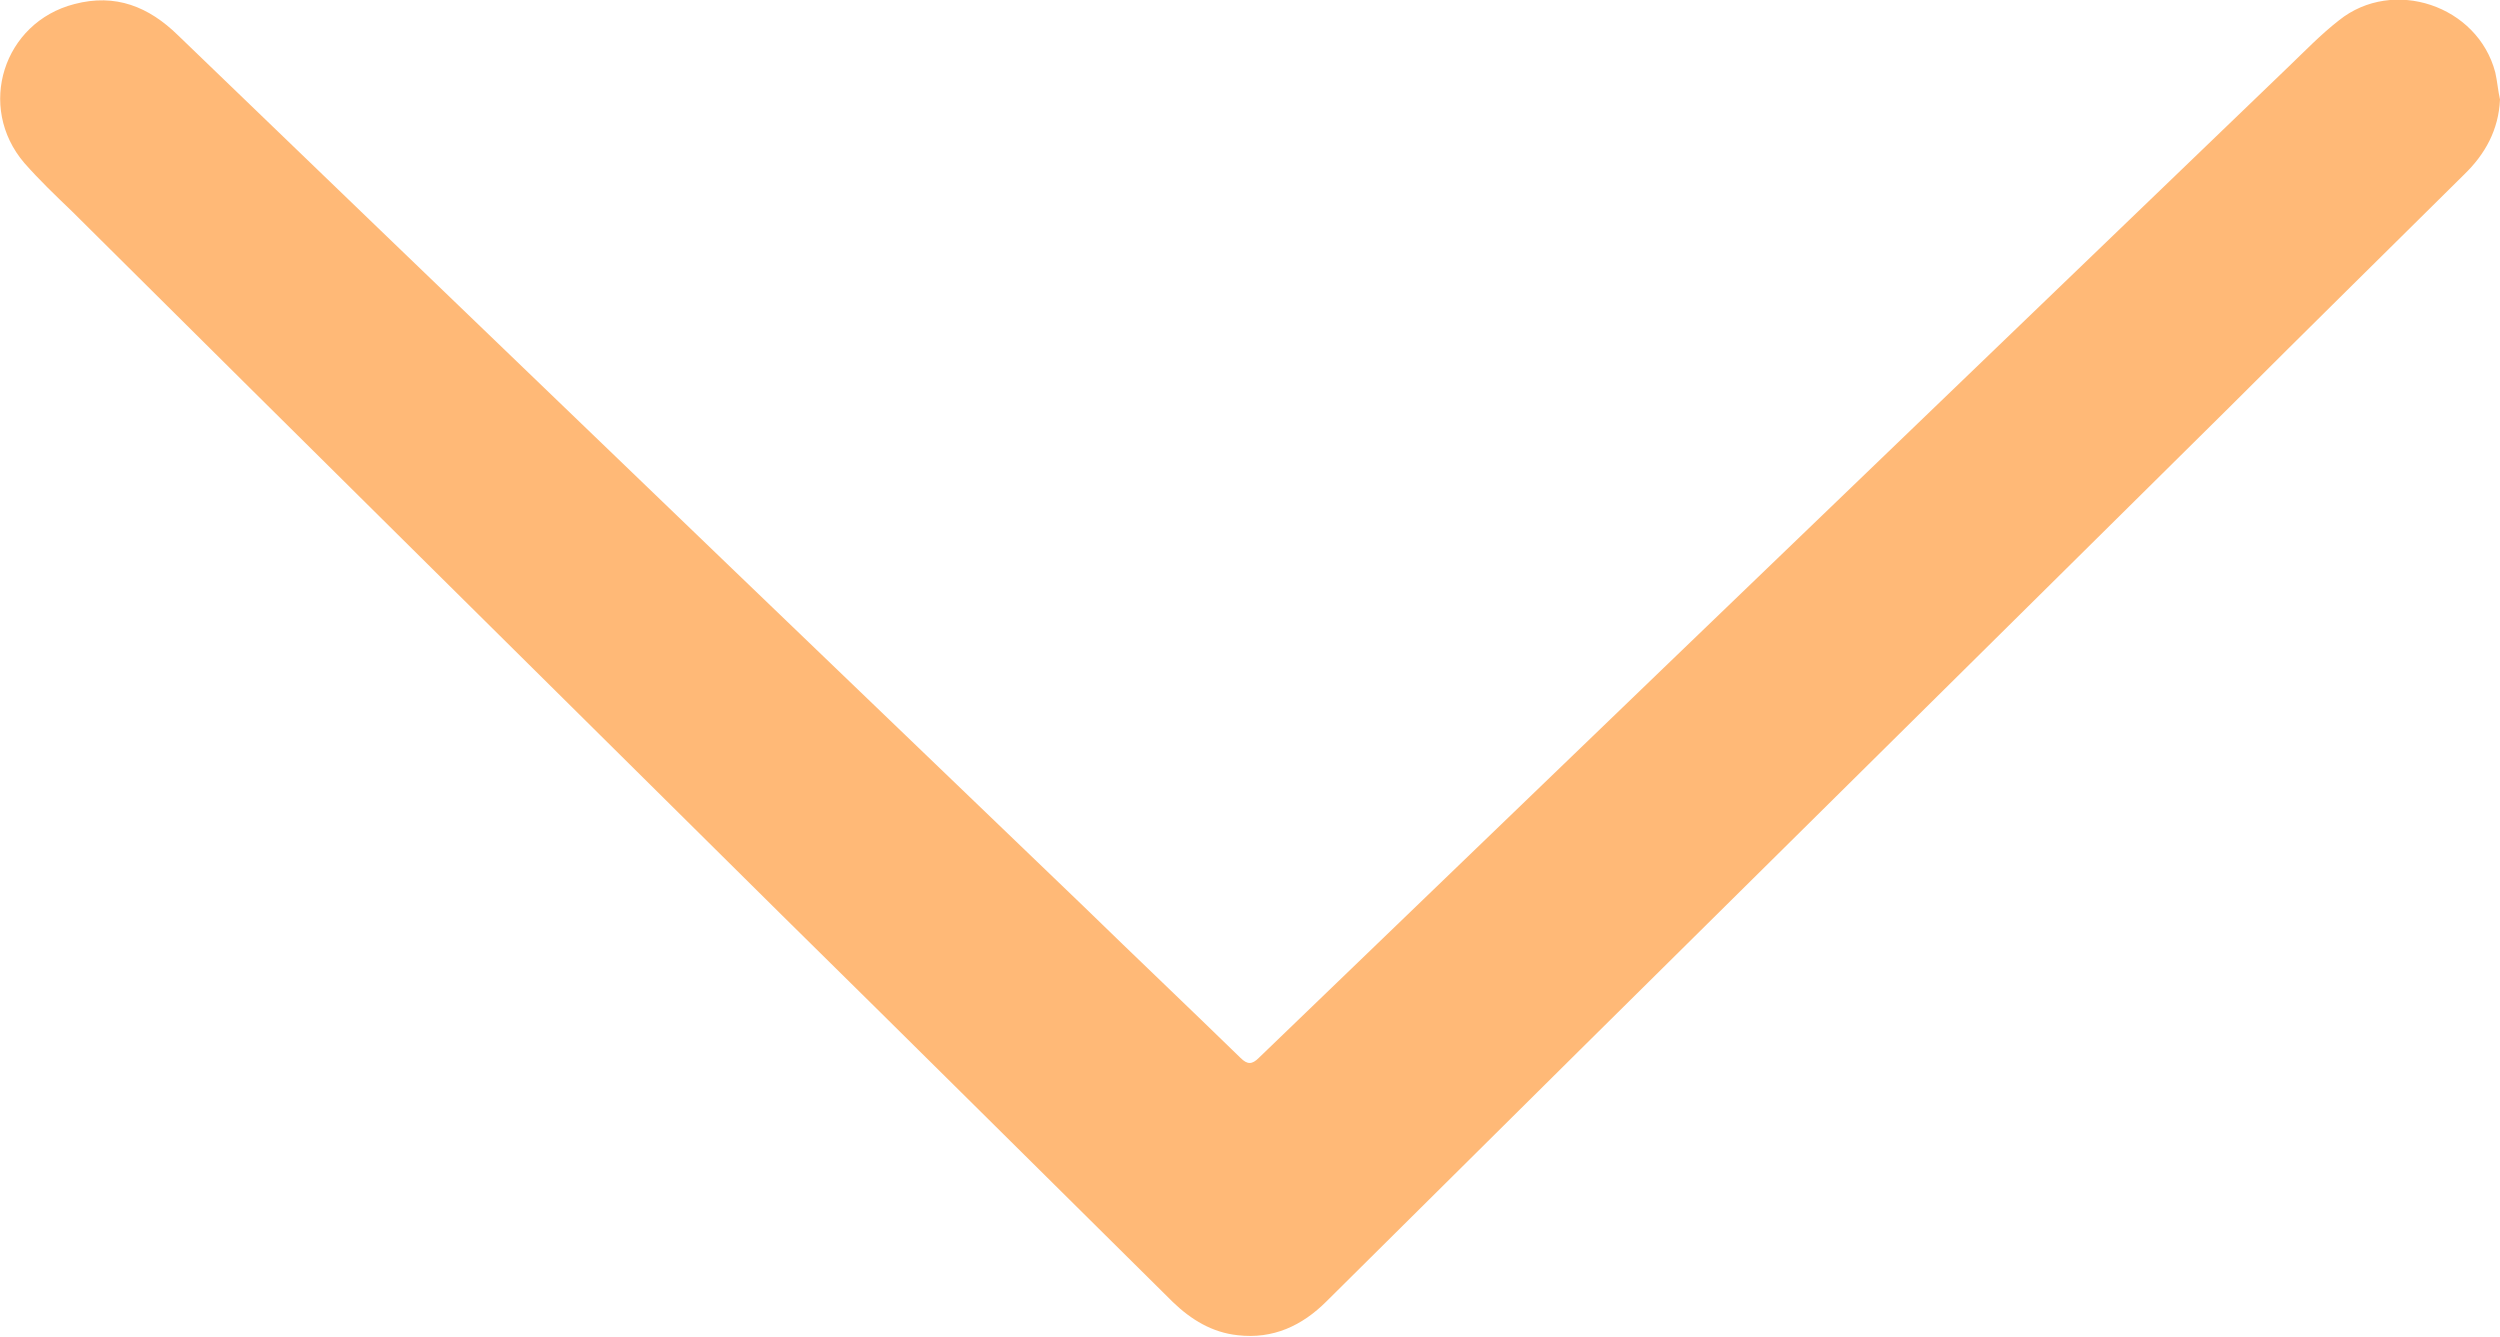 <?xml version="1.0" encoding="utf-8"?>
<!-- Generator: Adobe Illustrator 21.0.2, SVG Export Plug-In . SVG Version: 6.00 Build 0)  -->
<svg version="1.1" id="Layer_1" xmlns="http://www.w3.org/2000/svg" xmlns:xlink="http://www.w3.org/1999/xlink" x="0px" y="0px"
	 viewBox="0 0 369.6 197.6" style="enable-background:new 0 0 369.6 197.6;" xml:space="preserve">
<style type="text/css">
	.st0{fill:#FFB977;}
</style>
<g>
	<path class="st0" d="M369.6,14.7c-0.2,4.5-2.2,8.1-5.3,11.1c-11.6,11.5-23.2,22.9-34.7,34.4c-32,31.7-64,63.3-96,95
		c-12.5,12.4-25,24.8-37.5,37.2c-3.6,3.6-7.9,5.6-13.1,5c-3.8-0.4-6.9-2.3-9.6-4.9c-19.2-19-38.4-38.1-57.7-57.1
		C80.7,100.7,45.6,66,10.6,31.2c-2.4-2.3-4.8-4.6-7-7.1C-3.5,15.8,0.5,3.3,11,0.6C17.1-1,22,1,26.3,5.2c10,9.6,20,19.3,30,28.9
		c34.6,33.3,69.2,66.6,103.9,99.9c7.7,7.5,15.5,14.9,23.2,22.4c1,1,1.7,1,2.7,0c19.9-19.2,39.9-38.4,59.9-57.7
		c30.8-29.6,61.5-59.2,92.3-88.8c2.4-2.3,4.8-4.8,7.5-6.9c8-6.4,20.5-2.2,23.1,7.7C369.2,12,369.3,13.4,369.6,14.7z"/>
</g>
</svg>
